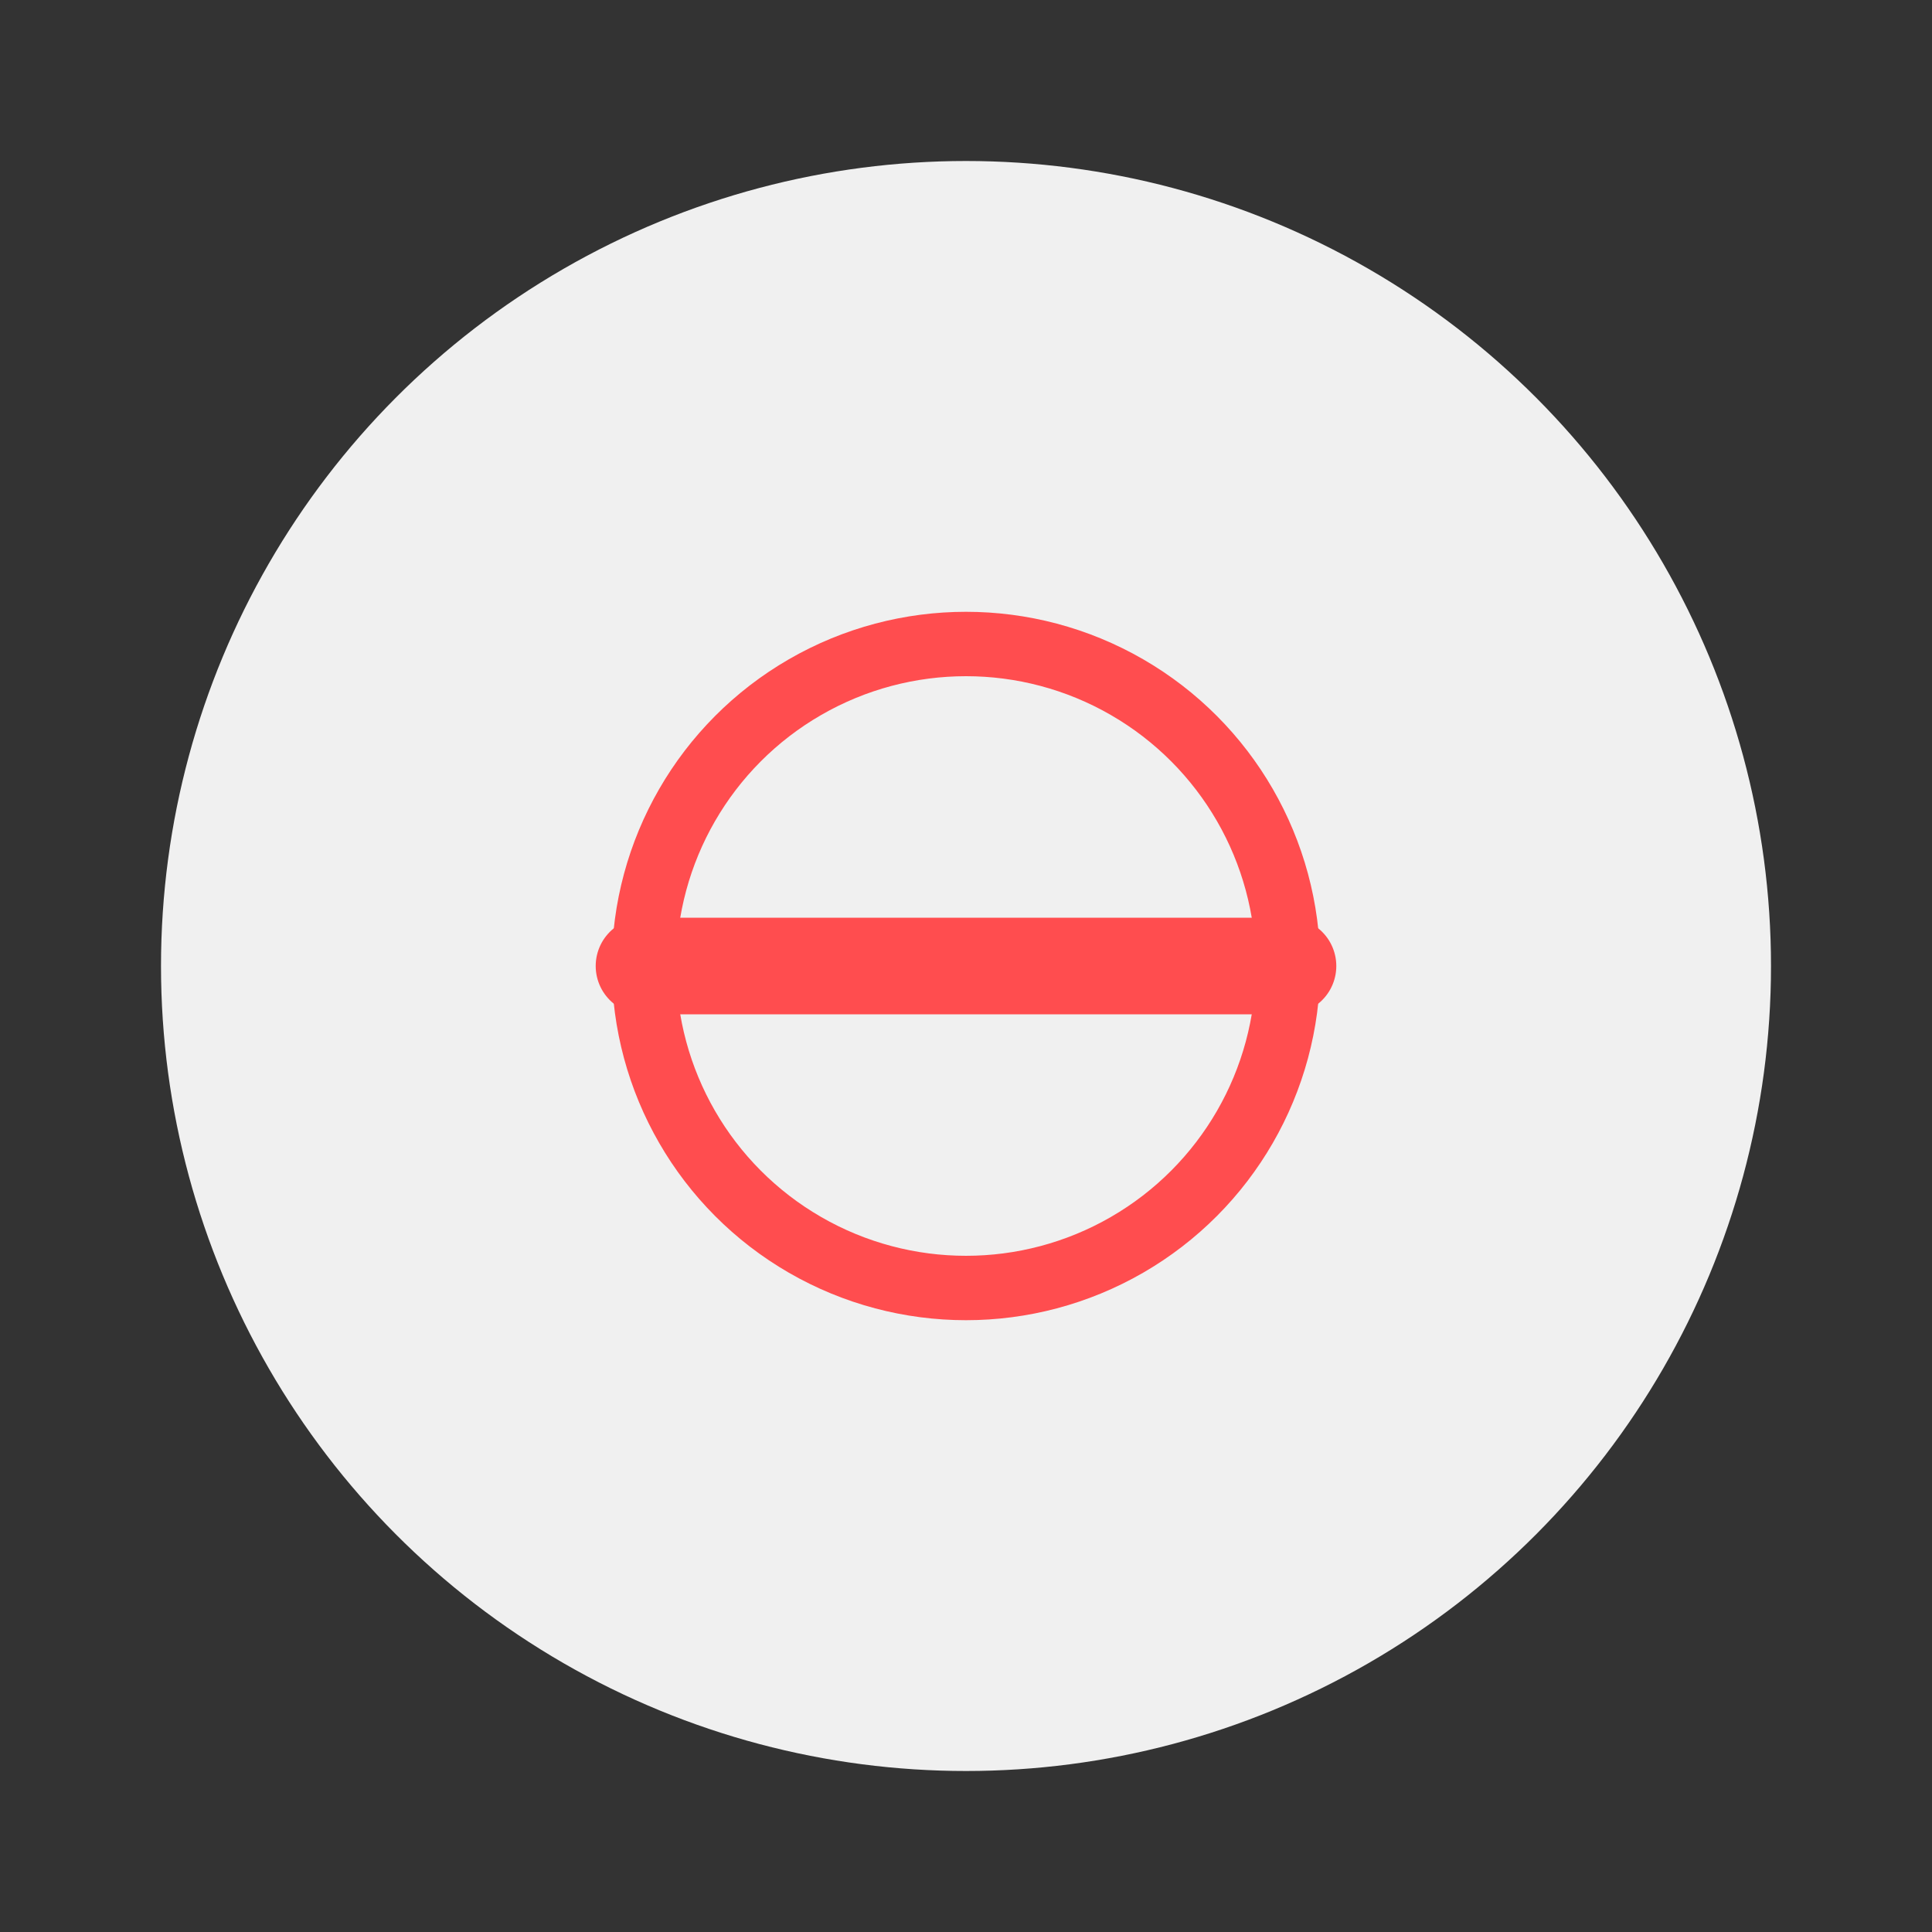 <svg width="60" height="60" xmlns="http://www.w3.org/2000/svg"><rect width="100%" height="100%" fill="#333333" stroke="none"/><circle cx="30" cy="30" r="25" fill="#f0f0f0"/><path d="M20 30 L40 30" fill="none" stroke="#ff4d4f" stroke-width="3" stroke-linecap="round"/><circle cx="30" cy="30" r="10" fill="none" stroke="#ff4d4f" stroke-width="2"/></svg>